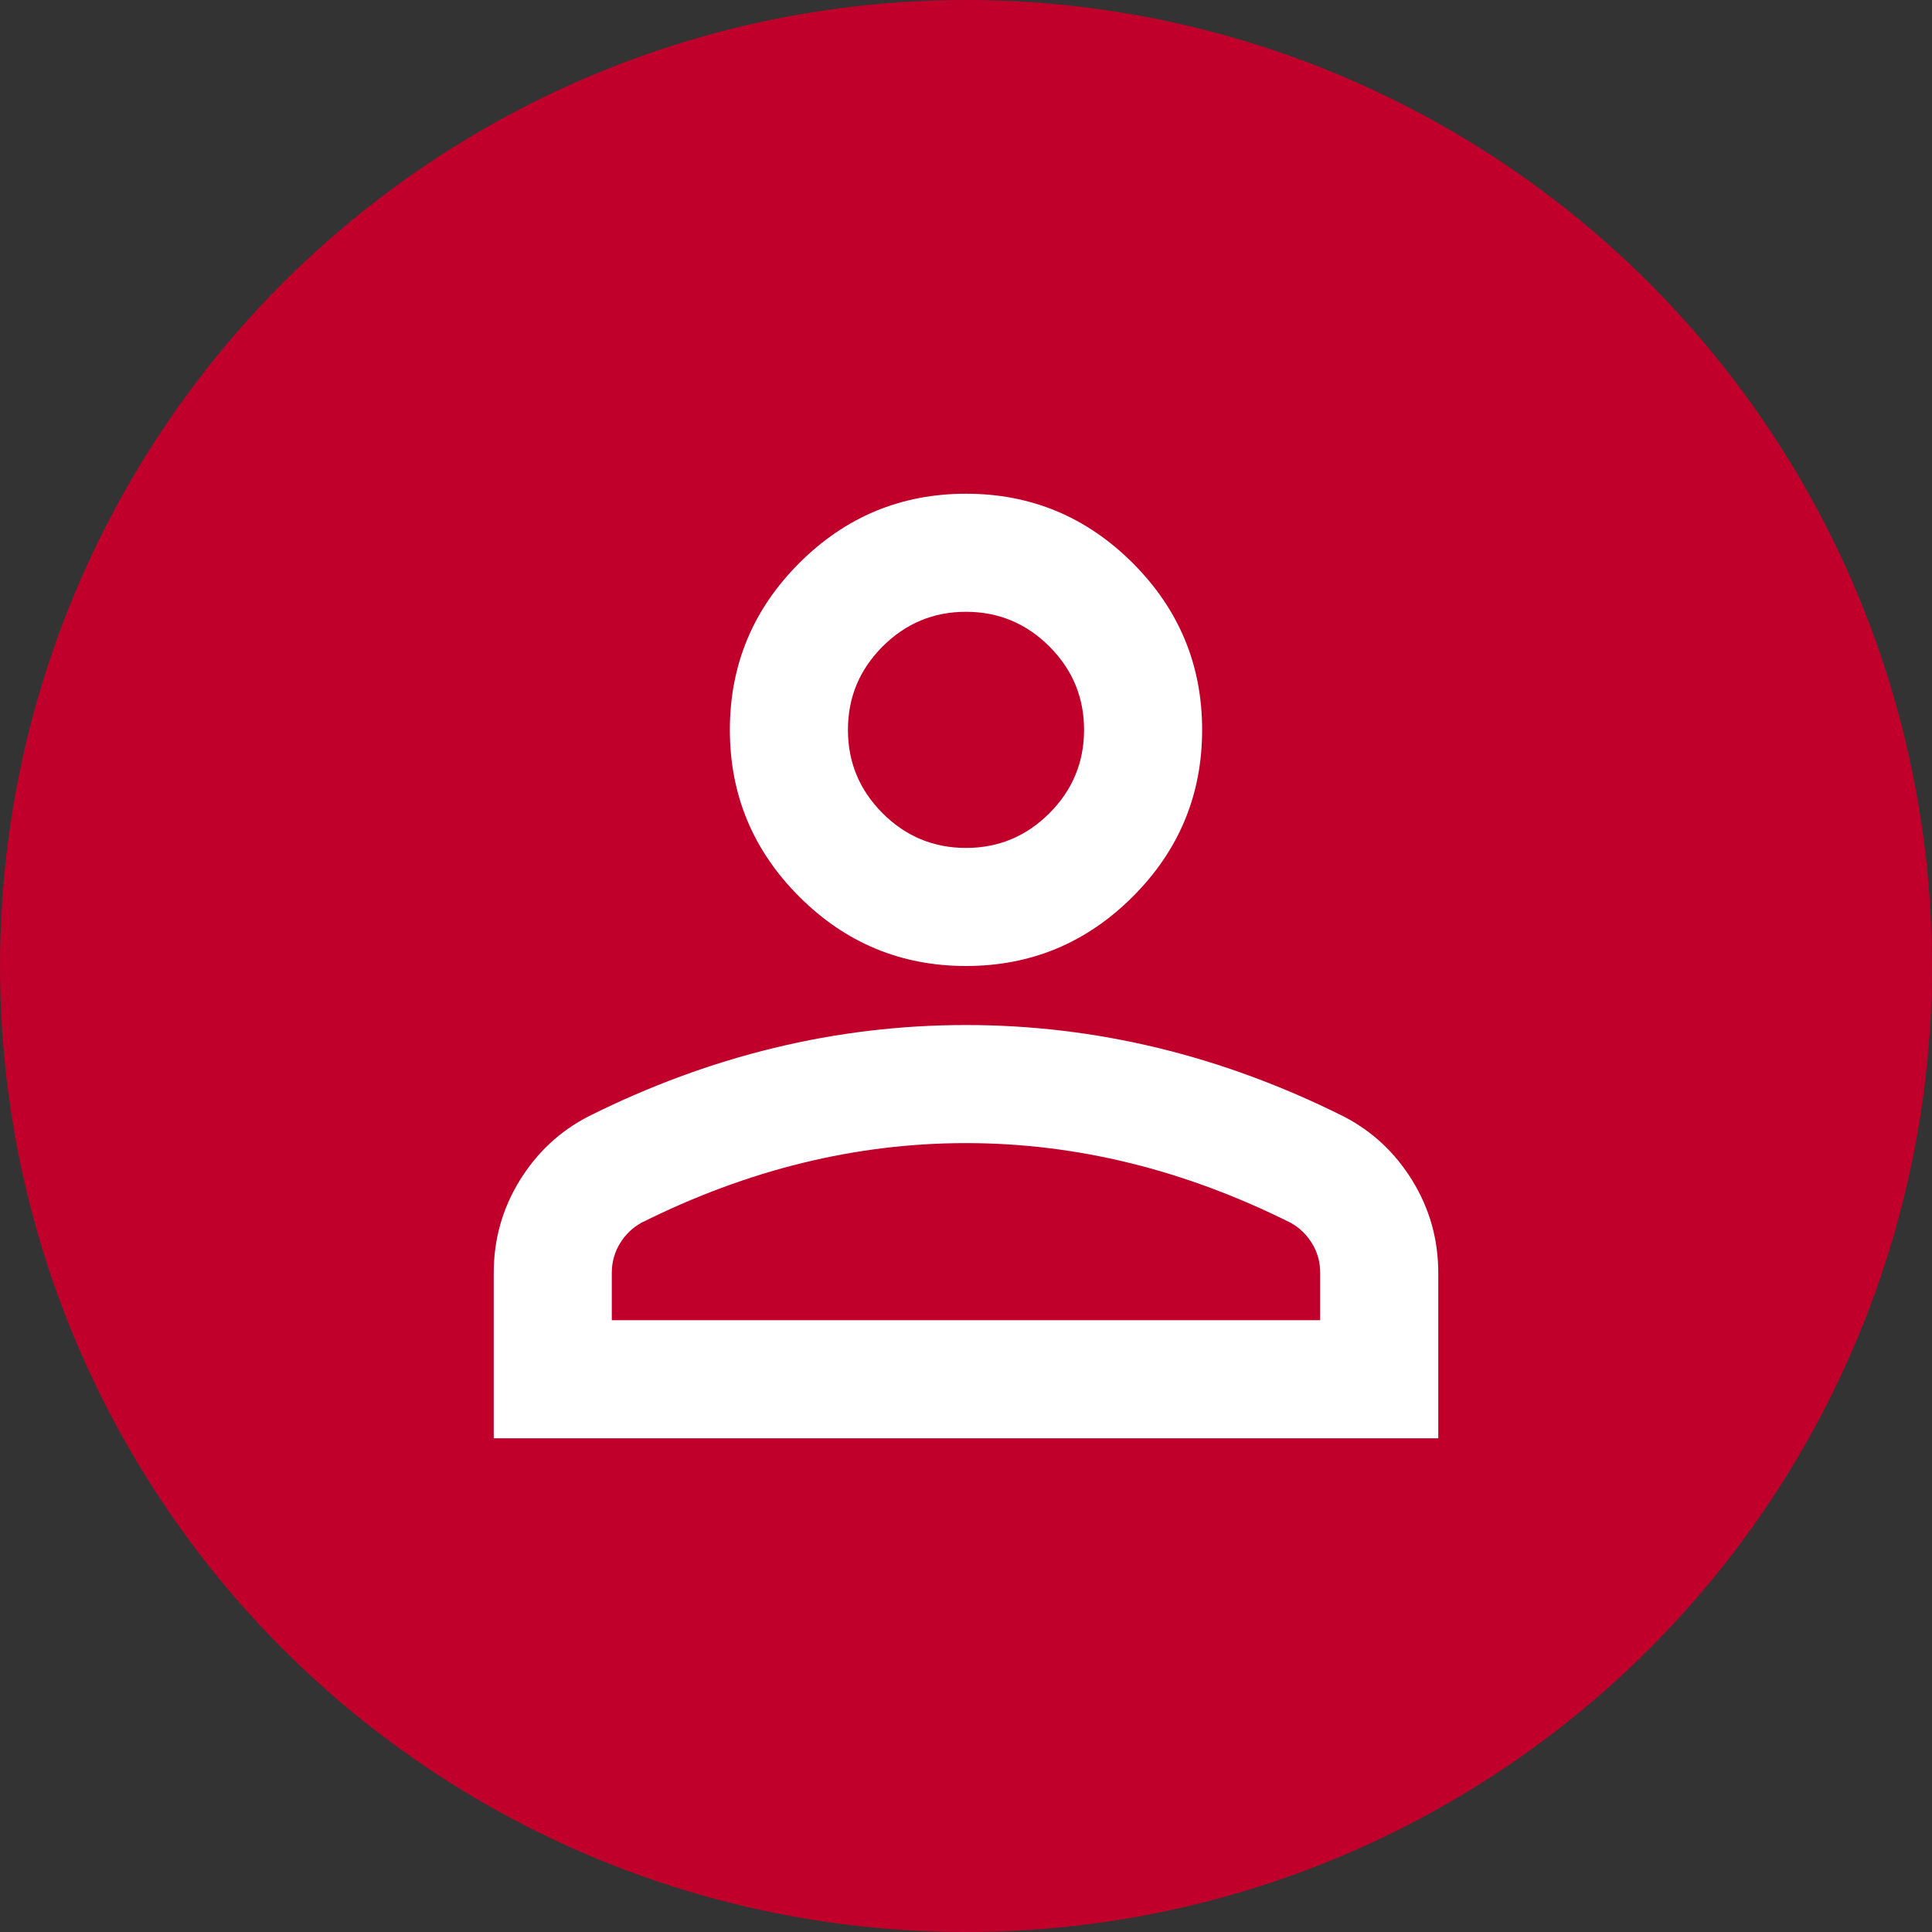 <svg width="290" height="290" viewBox="0 0 290 290" fill="none" xmlns="http://www.w3.org/2000/svg">
<rect x="0" y="0" width="290" height="290" fill="#333333" stroke="none"/>
<circle cx="145" cy="145" r="145" fill="#C0002A"/>
<path d="M145 145C135.253 145 126.909 141.529 119.967 134.588C113.026 127.647 109.556 119.303 109.556 109.556C109.556 99.808 113.026 91.464 119.967 84.523C126.909 77.582 135.253 74.111 145 74.111C154.747 74.111 163.091 77.582 170.033 84.523C176.974 91.464 180.444 99.808 180.444 109.556C180.444 119.303 176.974 127.647 170.033 134.588C163.091 141.529 154.747 145 145 145ZM74.111 215.889V191.078C74.111 186.056 75.403 181.441 77.988 177.232C80.572 173.023 84.006 169.811 88.289 167.596C97.445 163.018 106.75 159.584 116.201 157.295C125.653 155.006 135.253 153.861 145 153.861C154.747 153.861 164.347 155.006 173.799 157.295C183.25 159.584 192.555 163.018 201.711 167.596C205.994 169.811 209.428 173.023 212.012 177.232C214.597 181.441 215.889 186.056 215.889 191.078V215.889H74.111ZM91.833 198.167H198.167V191.078C198.167 189.453 197.76 187.976 196.948 186.647C196.136 185.318 195.065 184.284 193.736 183.546C185.761 179.558 177.712 176.568 169.59 174.574C161.467 172.58 153.27 171.583 145 171.583C136.73 171.583 128.533 172.58 120.41 174.574C112.288 176.568 104.239 179.558 96.264 183.546C94.935 184.284 93.864 185.318 93.052 186.647C92.239 187.976 91.833 189.453 91.833 191.078V198.167ZM145 127.278C149.874 127.278 154.046 125.542 157.516 122.072C160.987 118.601 162.722 114.429 162.722 109.556C162.722 104.682 160.987 100.51 157.516 97.039C154.046 93.569 149.874 91.833 145 91.833C140.126 91.833 135.954 93.569 132.484 97.039C129.013 100.51 127.278 104.682 127.278 109.556C127.278 114.429 129.013 118.601 132.484 122.072C135.954 125.542 140.126 127.278 145 127.278Z" fill="white"/>
</svg>
